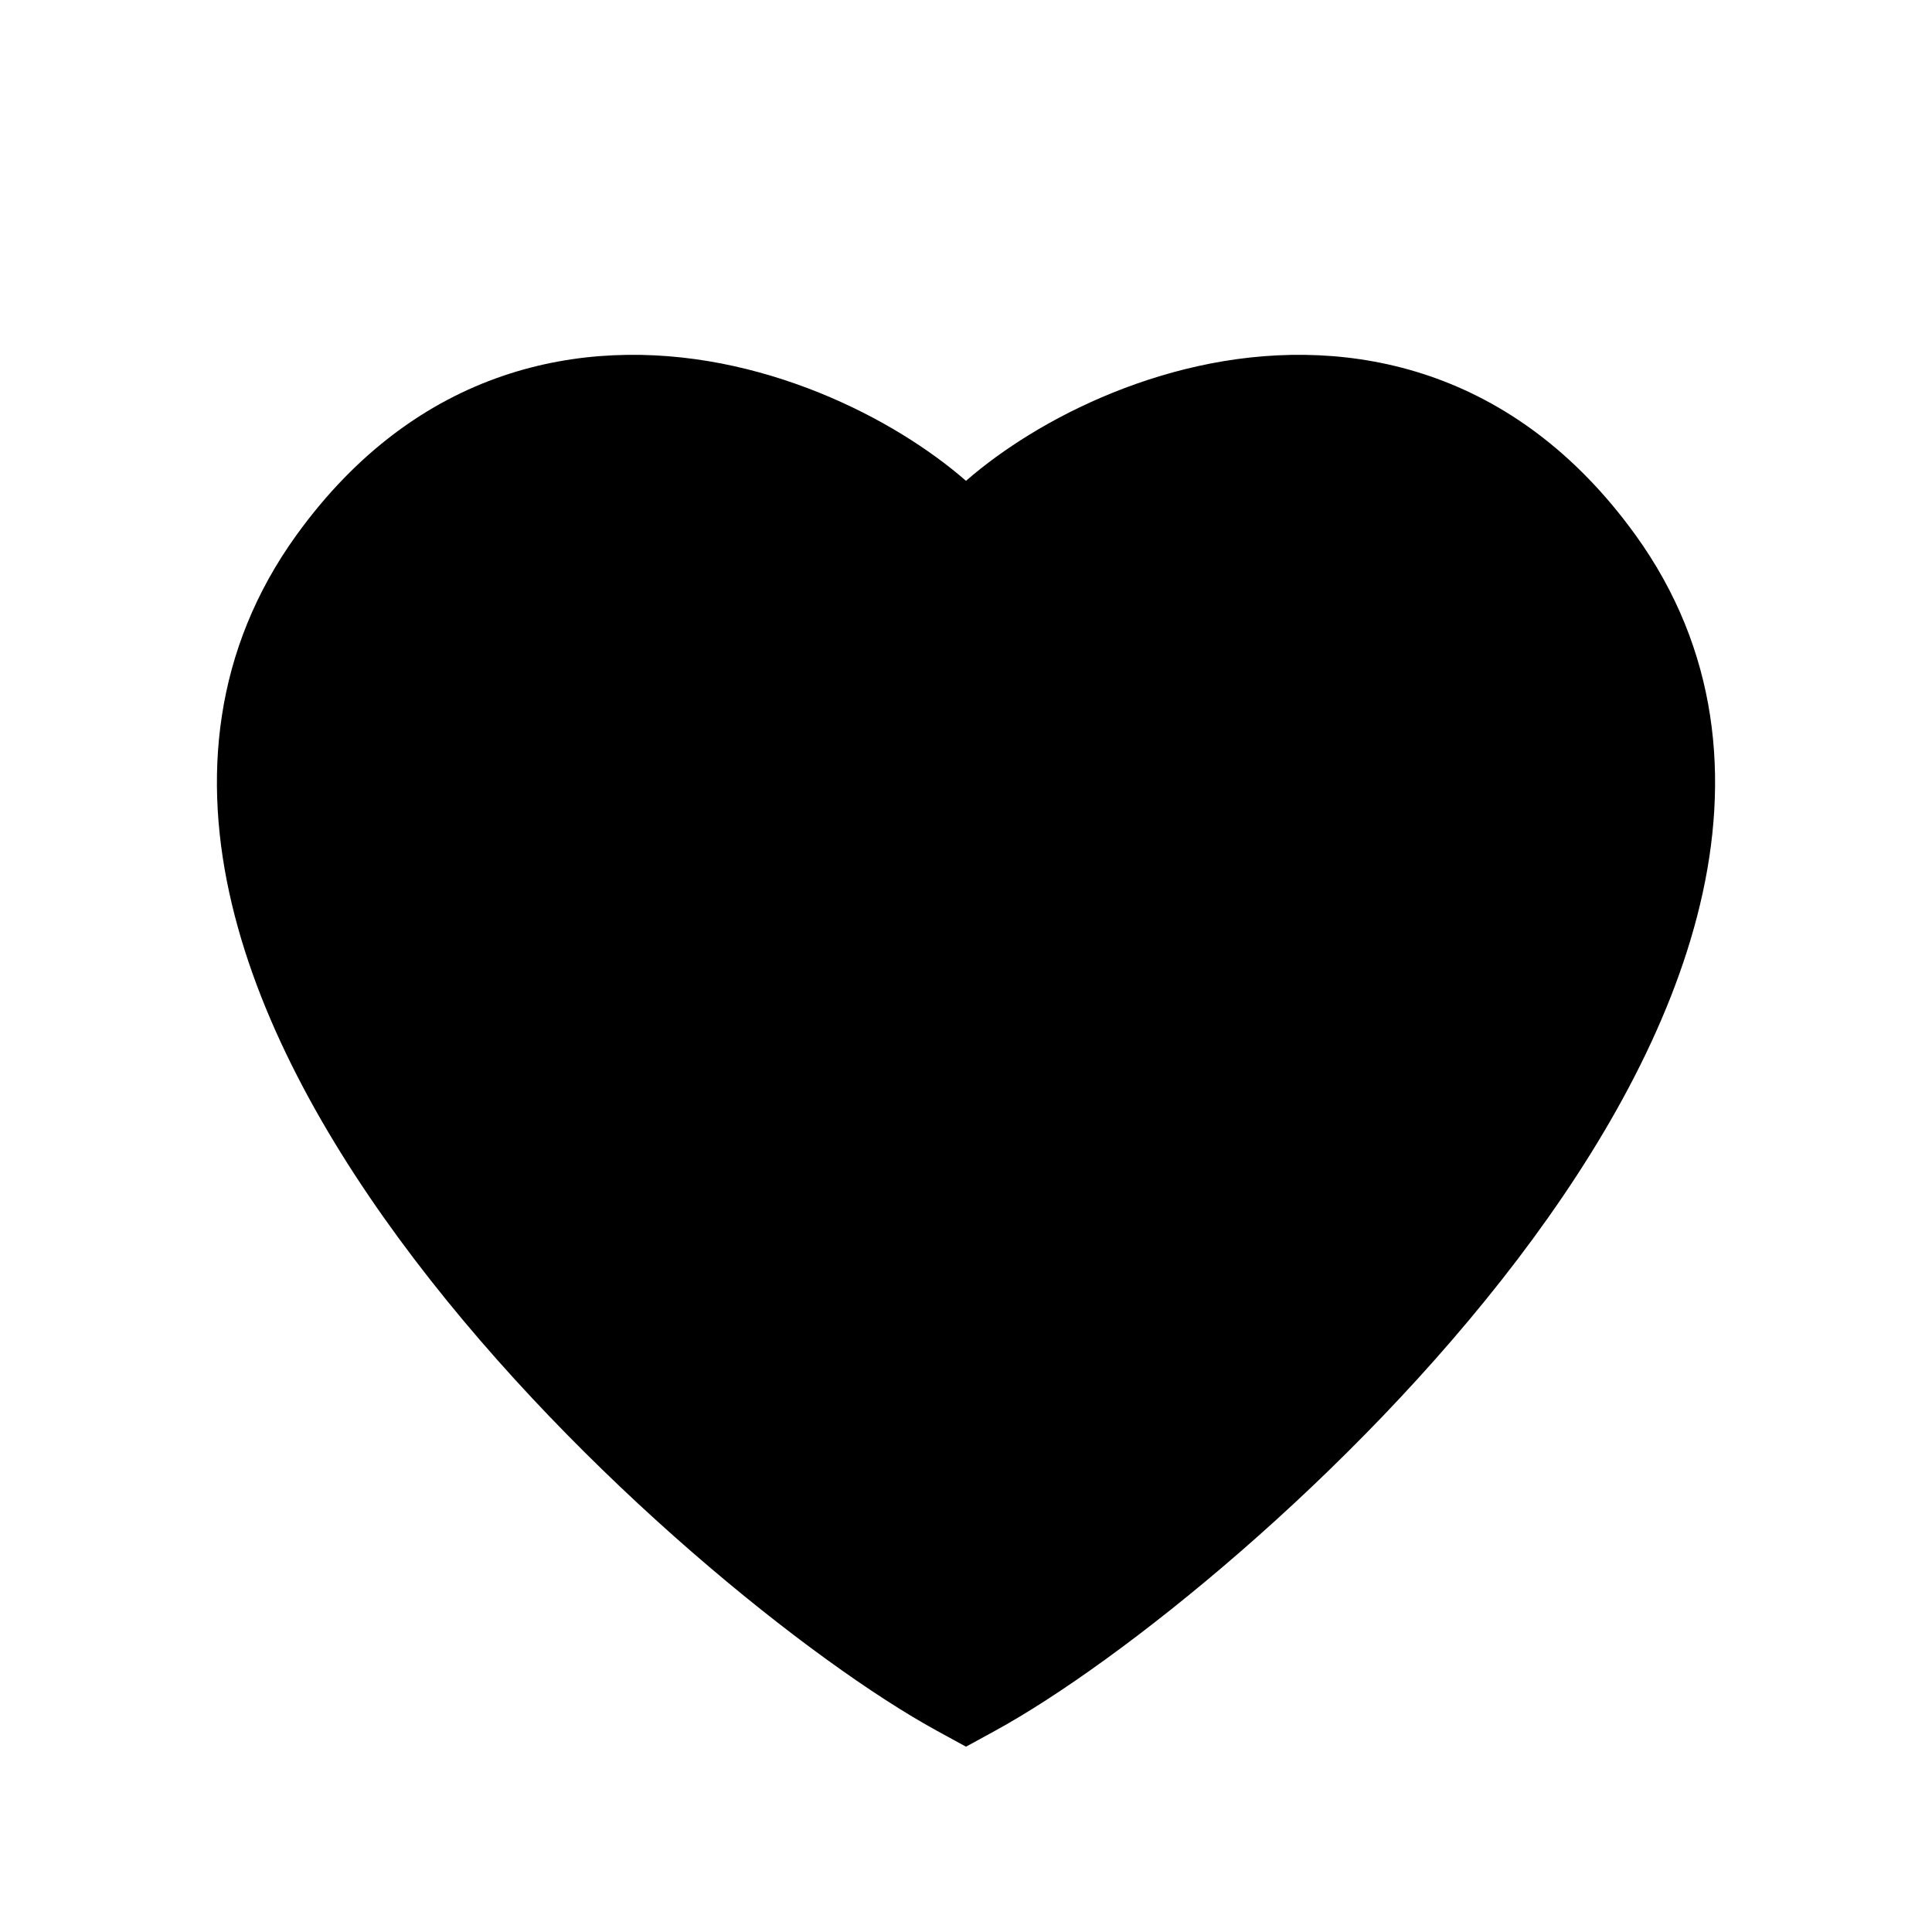 <svg width="24" height="24" viewBox="0 0 24 24" fill="currentColor" xmlns="http://www.w3.org/2000/svg">
<path fill-rule="evenodd" clip-rule="evenodd" d="M11.213 5.4C11.499 5.576 11.767 5.77 12 5.973C12.233 5.77 12.501 5.576 12.787 5.4C13.409 5.018 14.187 4.682 15.036 4.516C16.768 4.179 18.81 4.56 20.316 6.645C21.347 8.073 21.491 9.677 21.119 11.234C20.753 12.77 19.885 14.285 18.85 15.646C16.785 18.361 13.902 20.658 12.36 21.501L12 21.698L11.64 21.501C10.098 20.658 7.214 18.361 5.15 15.646C4.115 14.285 3.247 12.77 2.881 11.234C2.509 9.677 2.653 8.073 3.684 6.645C5.19 4.56 7.232 4.179 8.964 4.516C9.813 4.682 10.591 5.018 11.213 5.4Z"/>
</svg>
